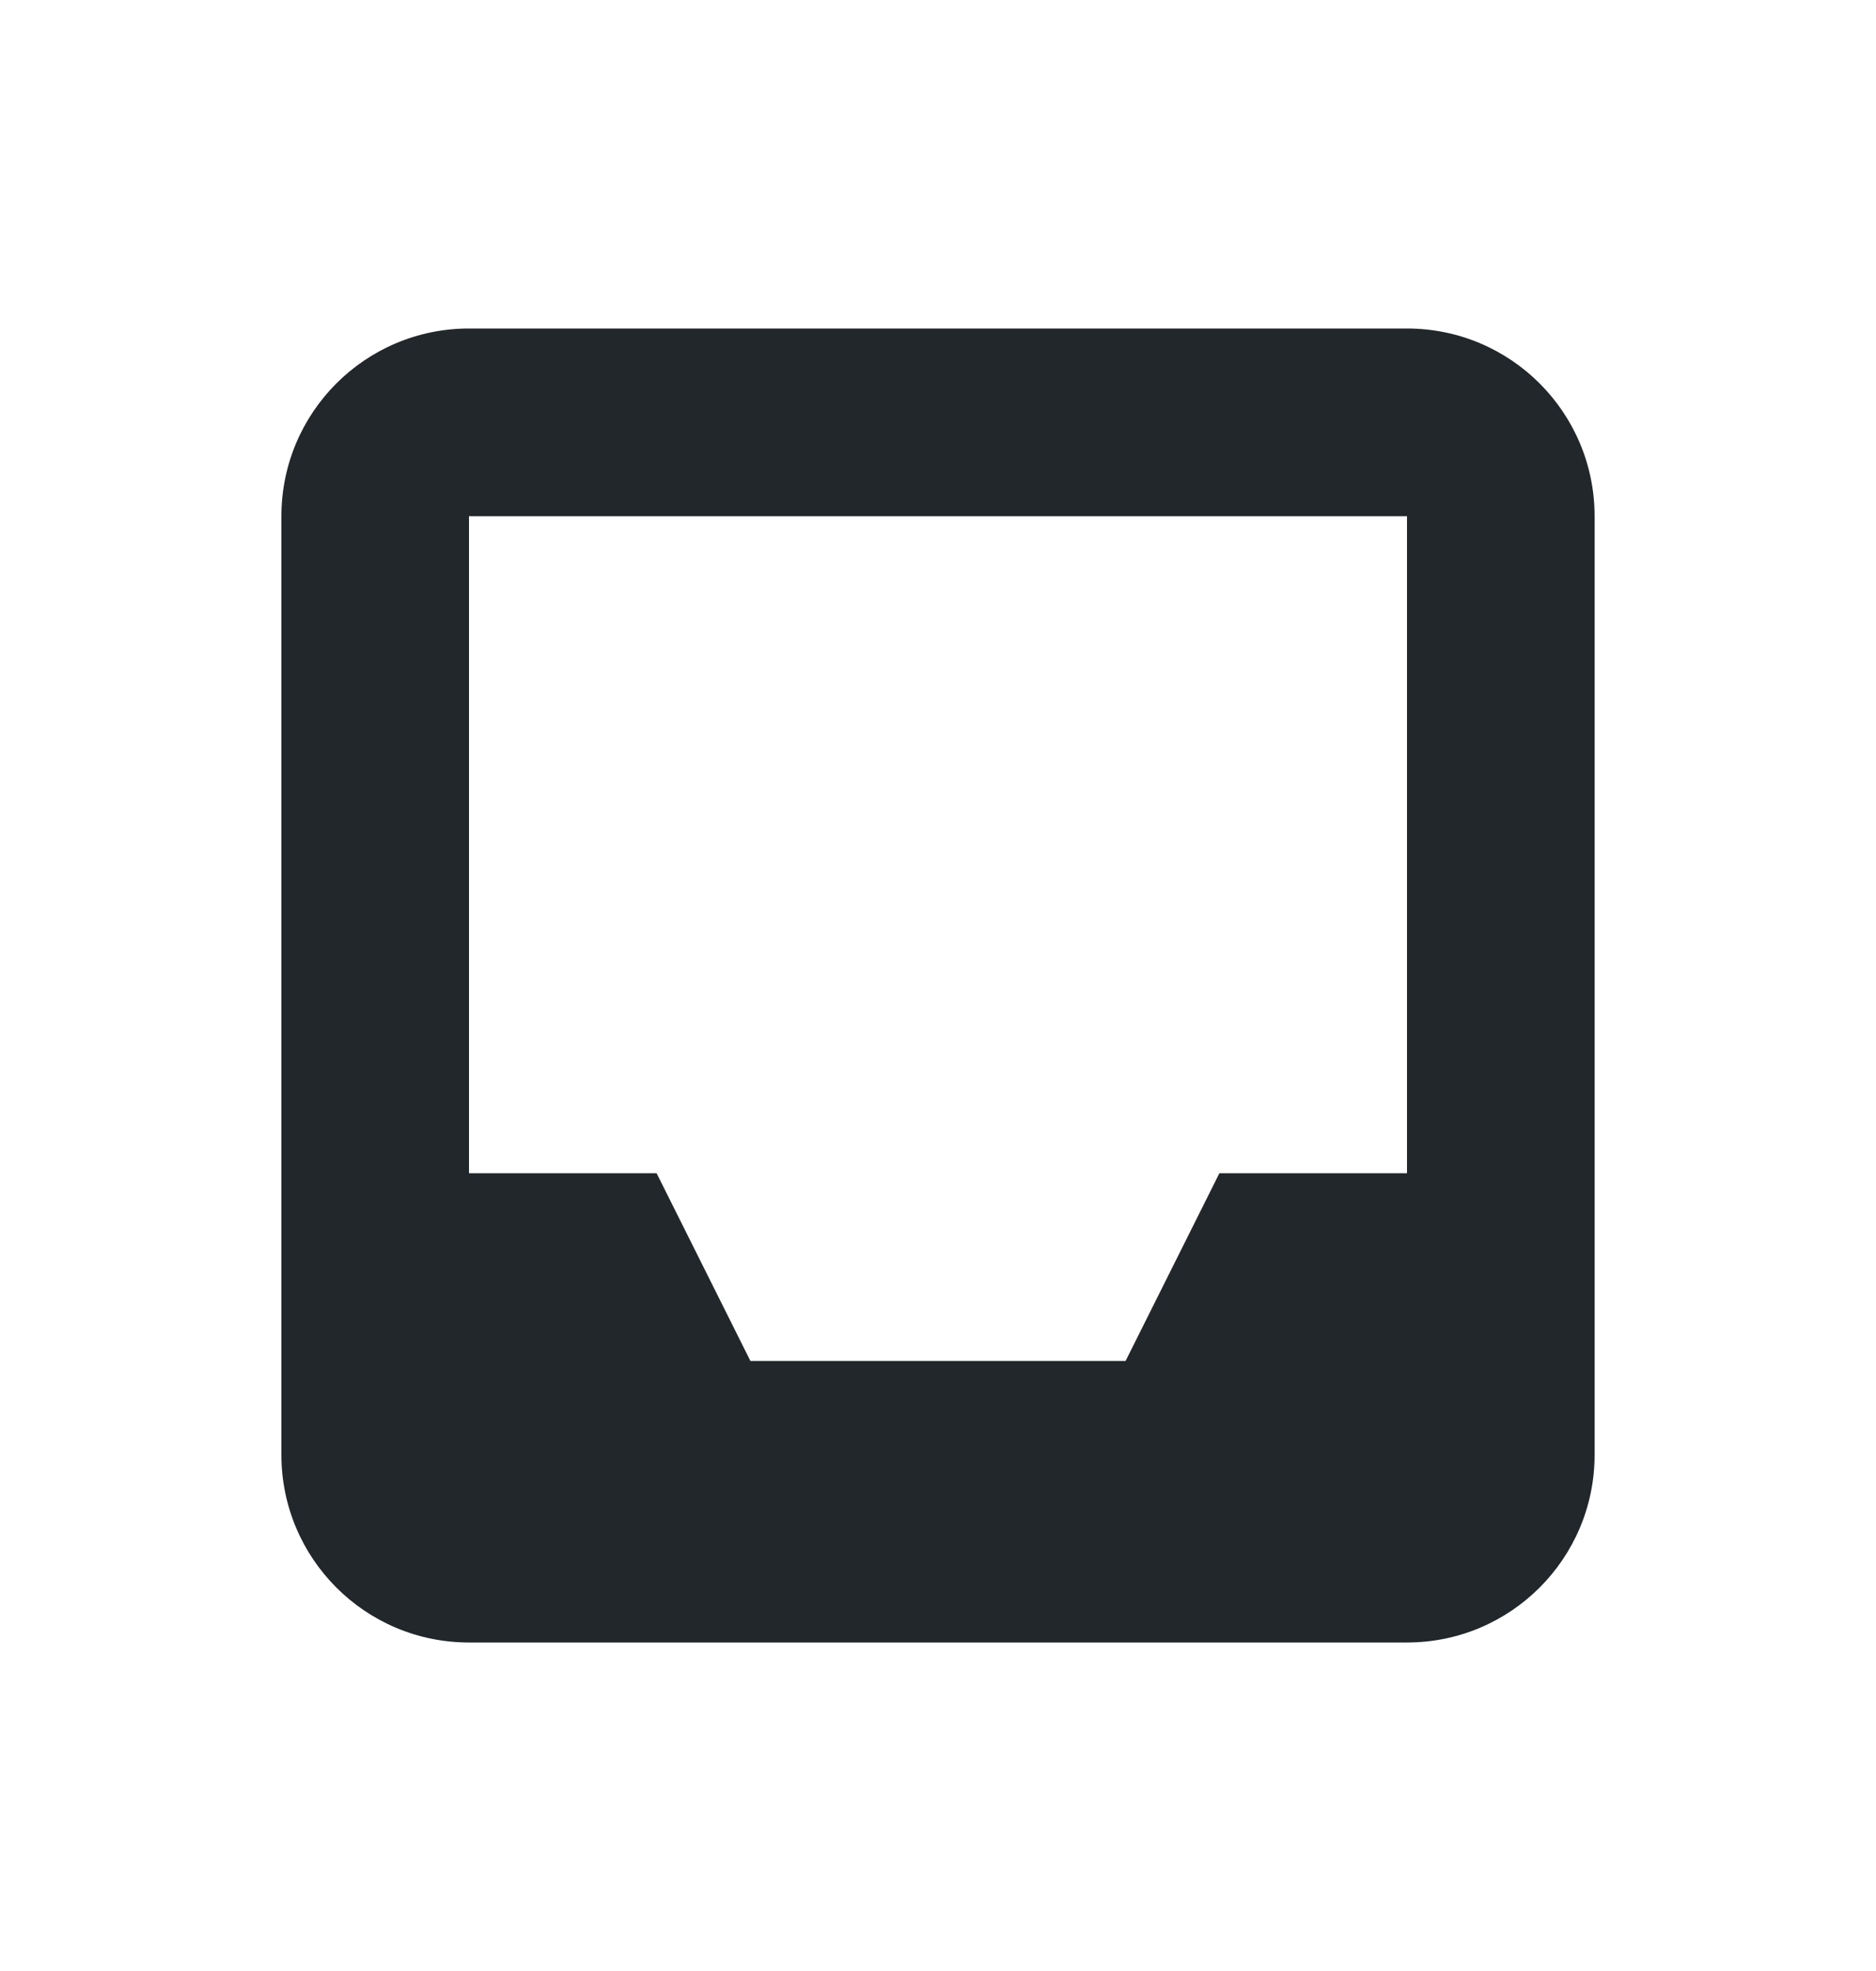 <svg width="20" height="21" viewBox="0 0 20 21" fill="none" xmlns="http://www.w3.org/2000/svg">
<path fill-rule="evenodd" clip-rule="evenodd" d="M3 5.5C3 4.395 3.895 3.5 5 3.5H15C16.105 3.5 17 4.395 17 5.5V15.5C17 16.605 16.105 17.5 15 17.5H5C3.895 17.5 3 16.605 3 15.5V5.5ZM15 5.5L5 5.5V15.5H15V5.5Z" fill="#21272A"/>
<path d="M4 12.5H7L8 14.5H12L13 12.5H16V16.5H4V12.5Z" fill="#21272A"/>
</svg>
